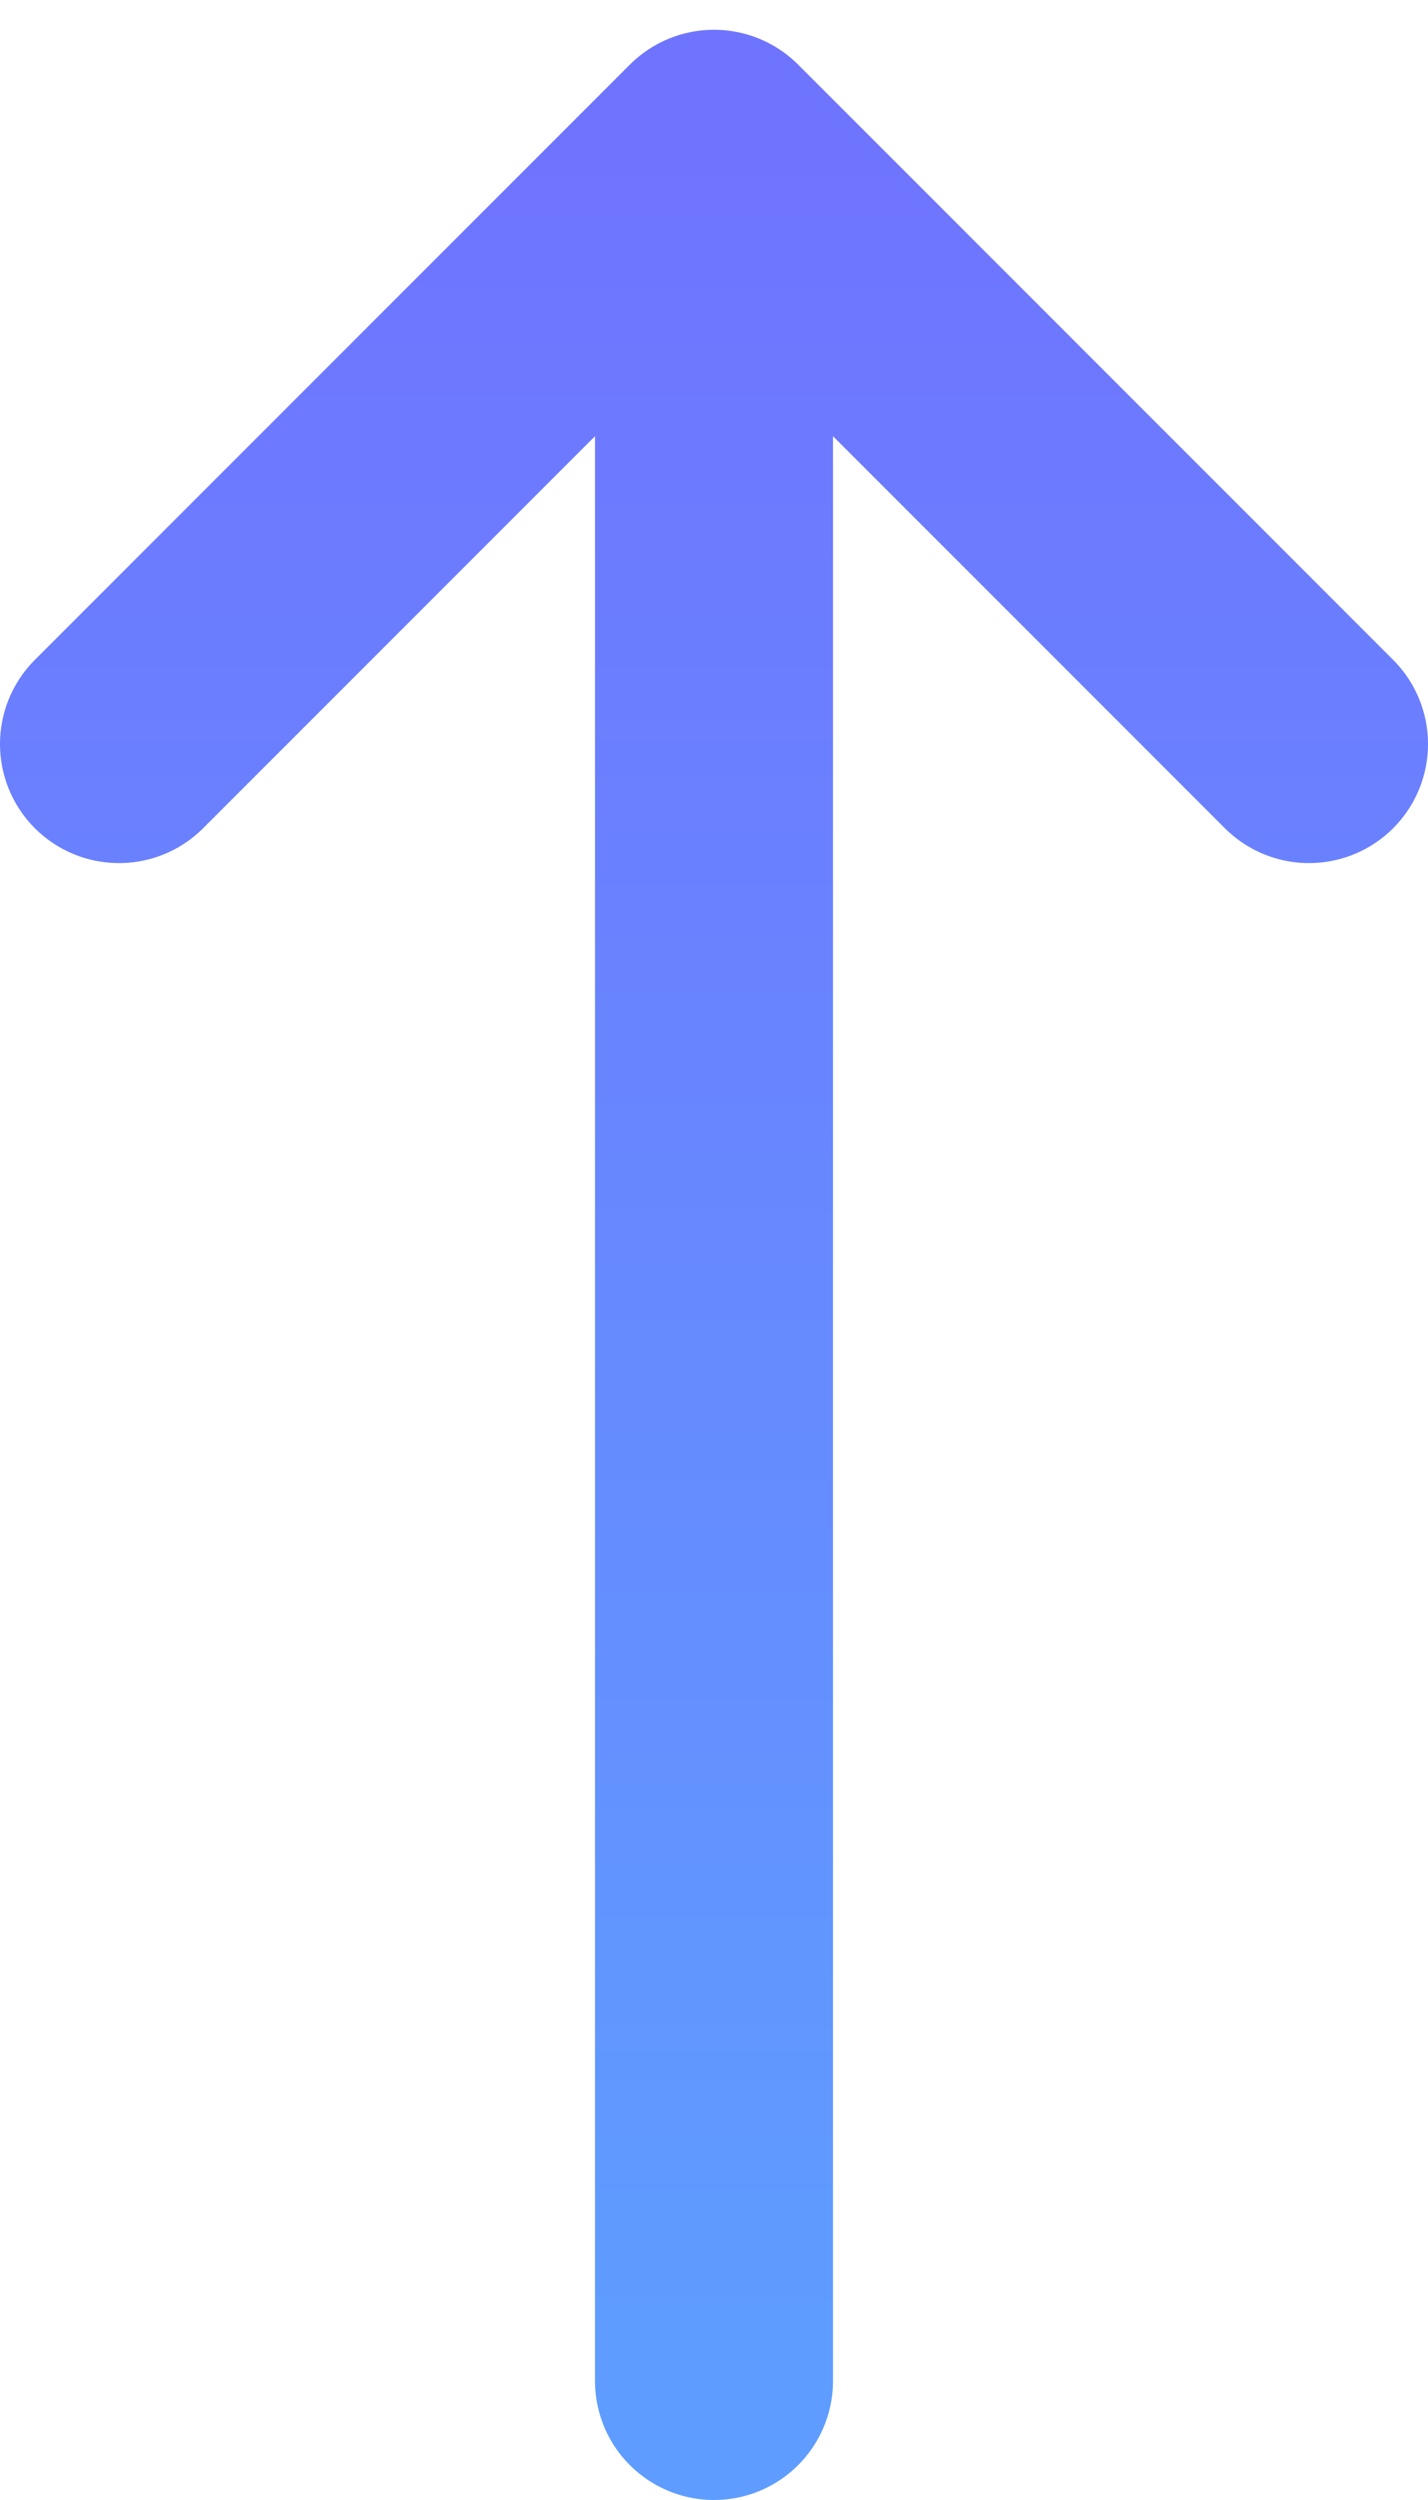 <svg width="12" height="21" viewBox="0 0 12 21" fill="none" xmlns="http://www.w3.org/2000/svg">
<path d="M6 20L6 1.25M6 1.25L1 6.25M6 1.25L11 6.25" stroke="url(#paint0_linear)" stroke-width="2" stroke-linecap="round" stroke-linejoin="round"/>
<defs>
<linearGradient id="paint0_linear" x1="6" y1="1.25" x2="6" y2="20" gradientUnits="userSpaceOnUse">
<stop stop-color="#6F74FF"/>
<stop offset="1" stop-color="#5E9DFF"/>
</linearGradient>
</defs>
</svg>
